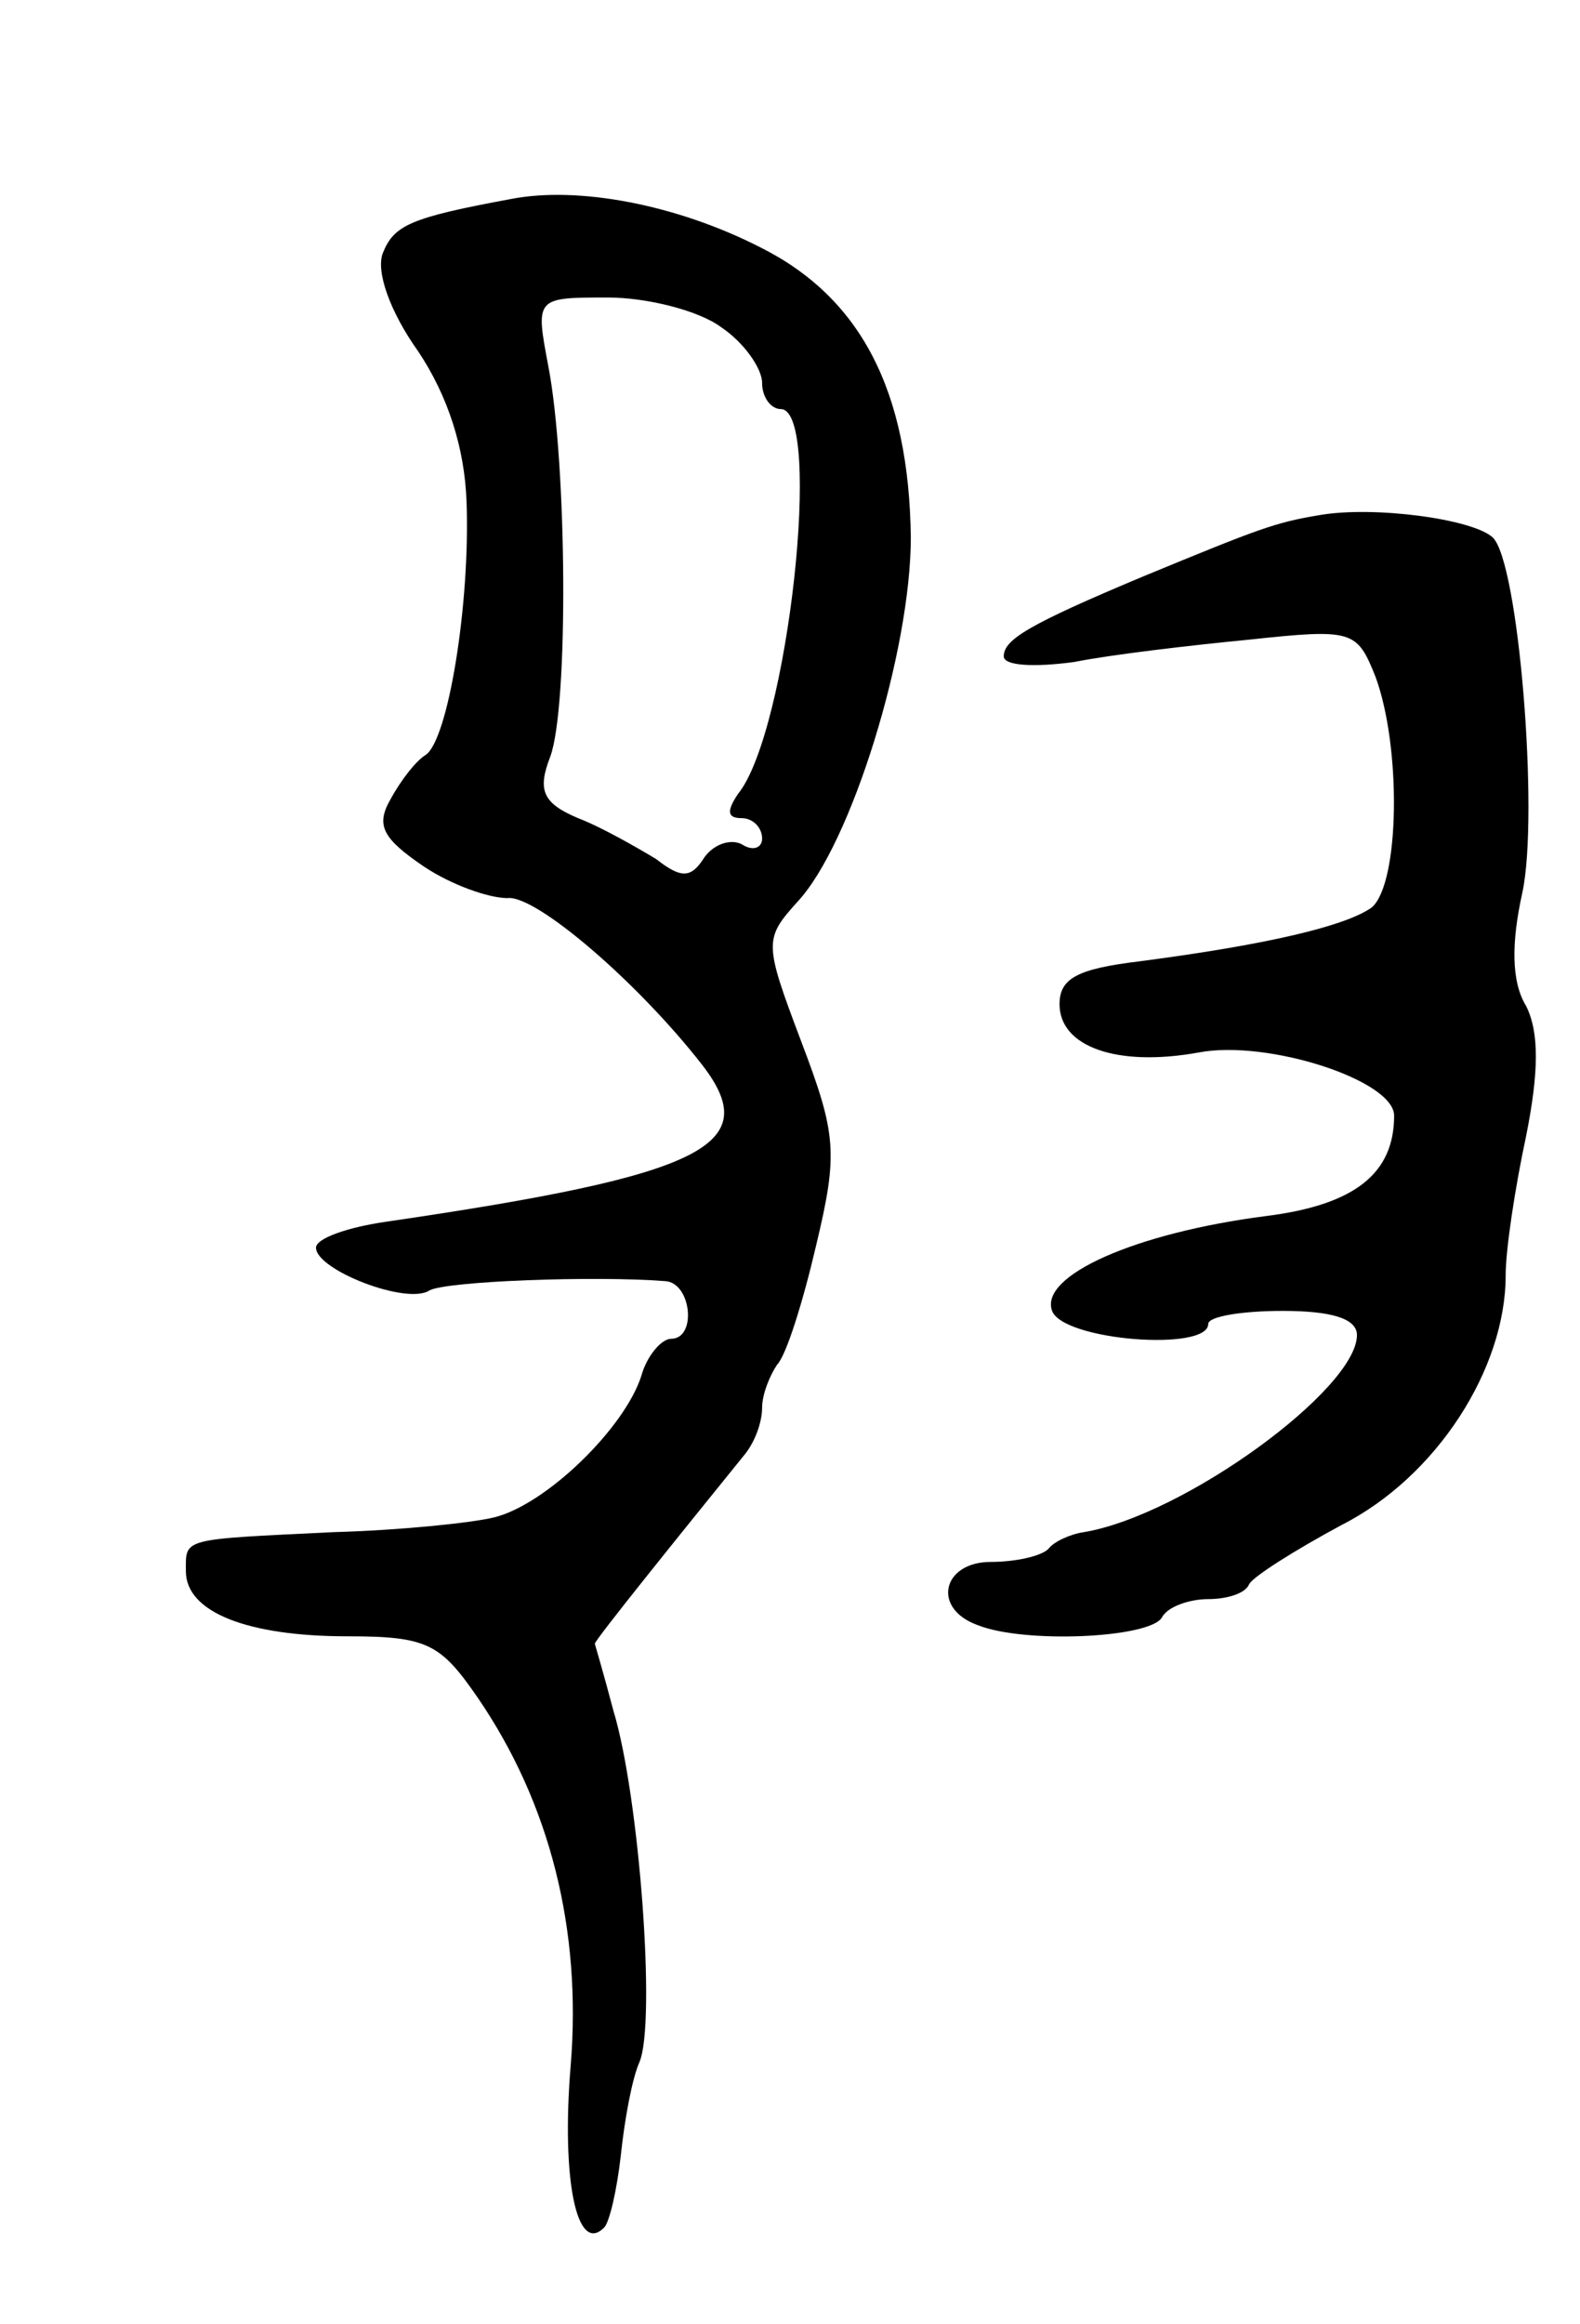 <svg version="1.0" xmlns="http://www.w3.org/2000/svg"
 width="85pt" height="125pt" viewBox="0 0 85 125"
 preserveAspectRatio="xMidYMid meet">
<g transform="translate(0,125) scale(0.1,-0.1)"
fill="#000000" stroke="none">
<path d="M275 1143 c-54 -10 -63 -14 -69 -29 -4 -10 4 -32 19 -53 16 -24 25
-52 26 -81 2 -55 -10 -128 -22 -136 -5 -3 -13 -13 -19 -24 -8 -14 -4 -21 18
-36 15 -10 35 -17 45 -17 15 2 70 -45 105 -90 33 -43 1 -59 -170 -84 -21 -3
-38 -9 -38 -14 0 -12 49 -31 61 -23 9 5 89 8 127 5 14 -1 17 -31 3 -31 -5 0
-13 -9 -16 -20 -9 -28 -51 -69 -79 -76 -12 -3 -51 -7 -87 -8 -82 -4 -79 -3
-79 -21 0 -22 33 -35 87 -35 43 0 50 -4 70 -33 39 -57 56 -125 50 -198 -5 -60
3 -102 18 -87 3 3 7 21 9 39 2 19 6 41 10 50 9 21 0 143 -14 189 -5 19 -10 36
-10 36 0 2 46 59 80 101 6 7 10 18 10 26 0 7 4 17 8 23 5 5 14 34 21 64 12 50
11 60 -8 110 -20 53 -20 55 -2 75 29 31 61 135 61 196 -1 79 -27 129 -81 156
-45 23 -98 33 -134 26z m113 -69 c12 -8 22 -22 22 -30 0 -8 5 -14 10 -14 23 0
4 -174 -23 -207 -6 -9 -6 -13 2 -13 6 0 11 -5 11 -11 0 -5 -5 -7 -11 -3 -6 3
-15 0 -20 -7 -7 -11 -12 -12 -26 -1 -10 6 -29 17 -42 22 -19 8 -22 15 -15 33
10 27 9 158 -1 210 -7 37 -7 37 32 37 21 0 49 -7 61 -16z"/>
<path d="M710 973 c-24 -4 -32 -7 -95 -33 -62 -26 -75 -34 -75 -43 0 -5 16 -6
38 -3 20 4 63 9 94 12 56 6 58 5 68 -20 14 -38 13 -111 -2 -124 -14 -10 -56
-20 -125 -29 -33 -4 -43 -9 -43 -23 0 -23 31 -34 75 -26 37 7 105 -15 105 -34
0 -31 -21 -48 -69 -54 -70 -9 -122 -32 -115 -51 6 -16 84 -22 84 -7 0 4 18 7
40 7 26 0 40 -4 40 -13 0 -29 -93 -97 -147 -106 -7 -1 -16 -5 -19 -9 -4 -4
-18 -7 -31 -7 -26 0 -32 -25 -7 -34 25 -10 92 -7 99 4 3 6 15 10 25 10 10 0
20 3 22 8 2 4 24 18 50 32 51 26 88 84 88 134 0 14 5 47 11 75 7 35 7 56 0 70
-8 13 -8 34 -2 61 9 42 -2 178 -16 191 -11 10 -64 17 -93 12z"/>
</g>
</svg>
